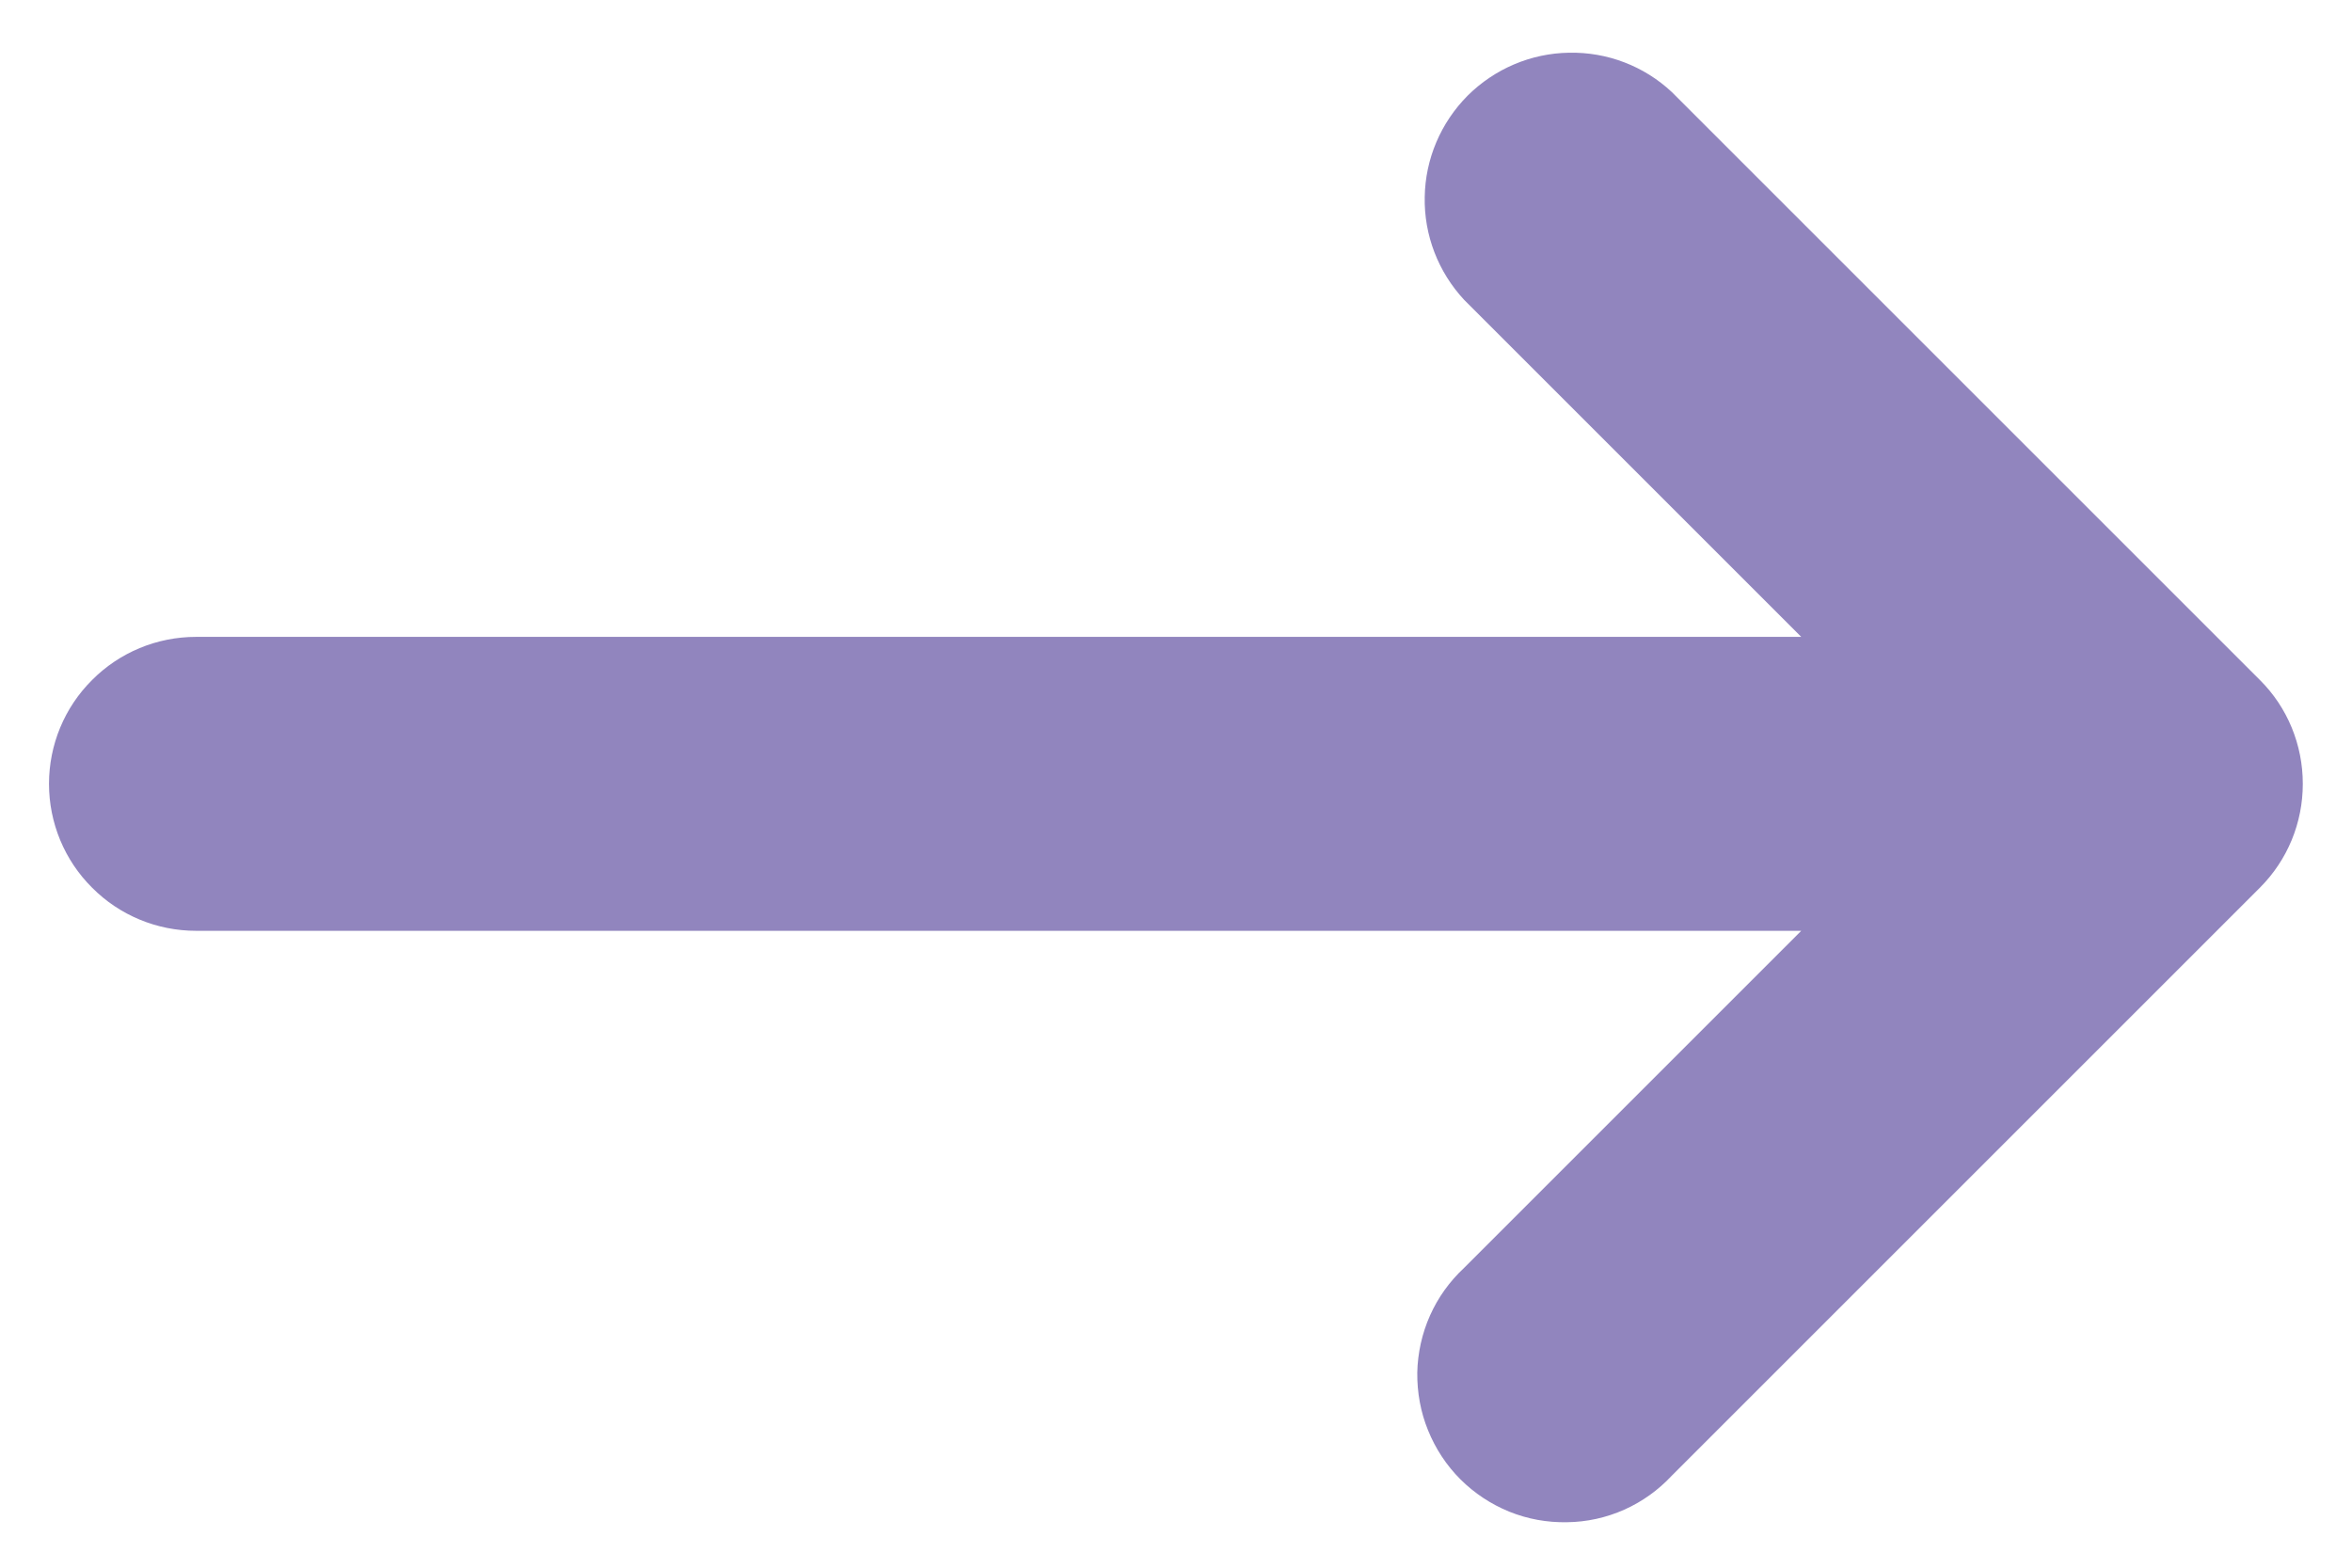 <svg width="12" height="8" viewBox="0 0 12 8" fill="none" xmlns="http://www.w3.org/2000/svg">
<path d="M7.47 1.53C7.338 1.388 7.265 1.2 7.269 1.005C7.272 0.811 7.351 0.626 7.488 0.488C7.626 0.351 7.811 0.272 8.005 0.269C8.2 0.265 8.388 0.337 8.53 0.47L11.53 3.47C11.671 3.61 11.749 3.801 11.749 4C11.749 4.199 11.671 4.389 11.53 4.53L8.53 7.53C8.461 7.604 8.379 7.663 8.287 7.704C8.195 7.745 8.095 7.767 7.995 7.768C7.894 7.77 7.794 7.752 7.7 7.714C7.607 7.676 7.522 7.62 7.451 7.549C7.38 7.478 7.324 7.393 7.286 7.299C7.248 7.206 7.23 7.106 7.231 7.005C7.233 6.905 7.255 6.805 7.296 6.713C7.337 6.621 7.396 6.539 7.47 6.47L9.19 4.75H1C0.801 4.75 0.61 4.671 0.47 4.53C0.329 4.39 0.25 4.199 0.25 4C0.25 3.801 0.329 3.61 0.47 3.47C0.61 3.329 0.801 3.25 1 3.25H9.19L7.47 1.53Z" fill="#9185BE"/>
</svg>

